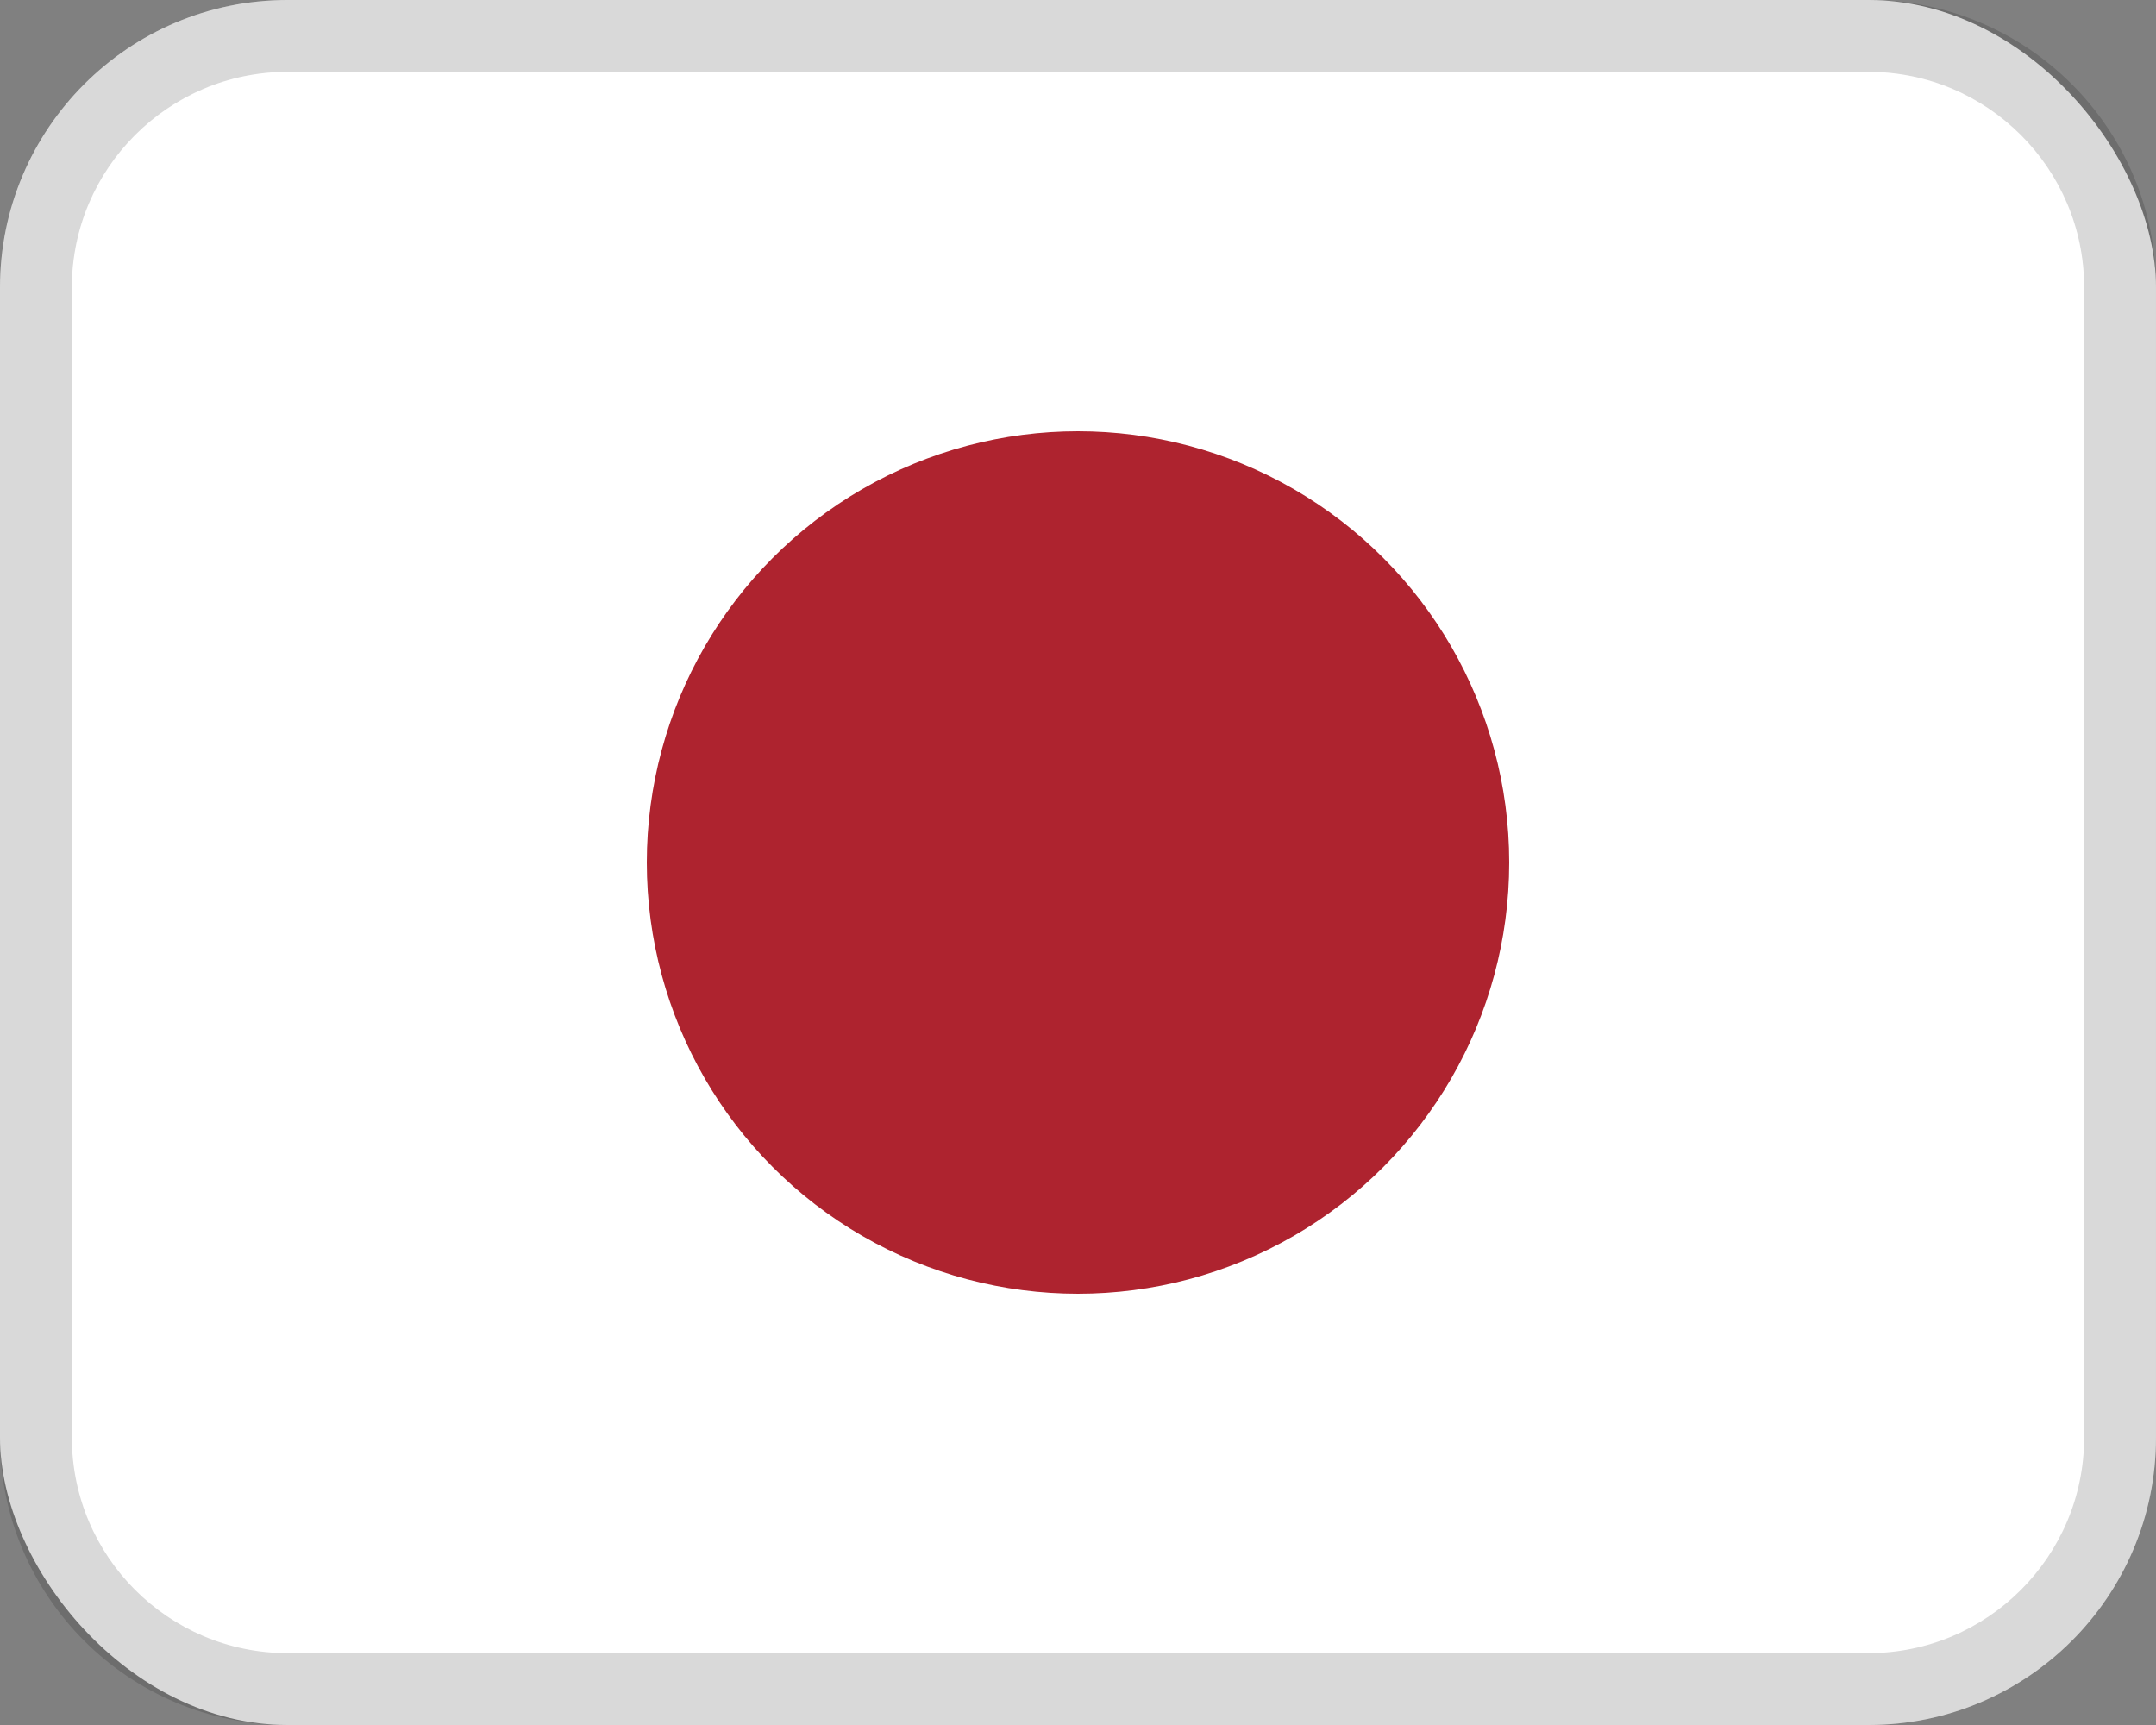 <svg xmlns="http://www.w3.org/2000/svg" width="100%" height="100%" viewBox="1 4 30 24">
<rect x="1" y="4" width="30" height="24" fill="#808080" stroke="none"/>
<rect x="1" y="4" width="30" height="24" rx="4" ry="4" fill="#fff"></rect>
<path d="M27,4H5c-2.209,0-4,1.791-4,4V24c0,2.209,1.791,4,4,4H27c2.209,0,4-1.791,4-4V8c0-2.209-1.791-4-4-4Zm3,20c0,1.654-1.346,3-3,3H5c-1.654,0-3-1.346-3-3V8c0-1.654,1.346-3,3-3H27c1.654,0,3,1.346,3,3V24Z" opacity=".15"></path>
<circle cx="16" cy="16" r="6" fill="#ae232f"></circle>
<path d="M27,5H5c-1.657,0-3,1.343-3,3v1c0-1.657,1.343-3,3-3H27c1.657,0,3,1.343,3,3v-1c0-1.657-1.343-3-3-3Z" fill="#fff" opacity=".2"></path>
</svg>